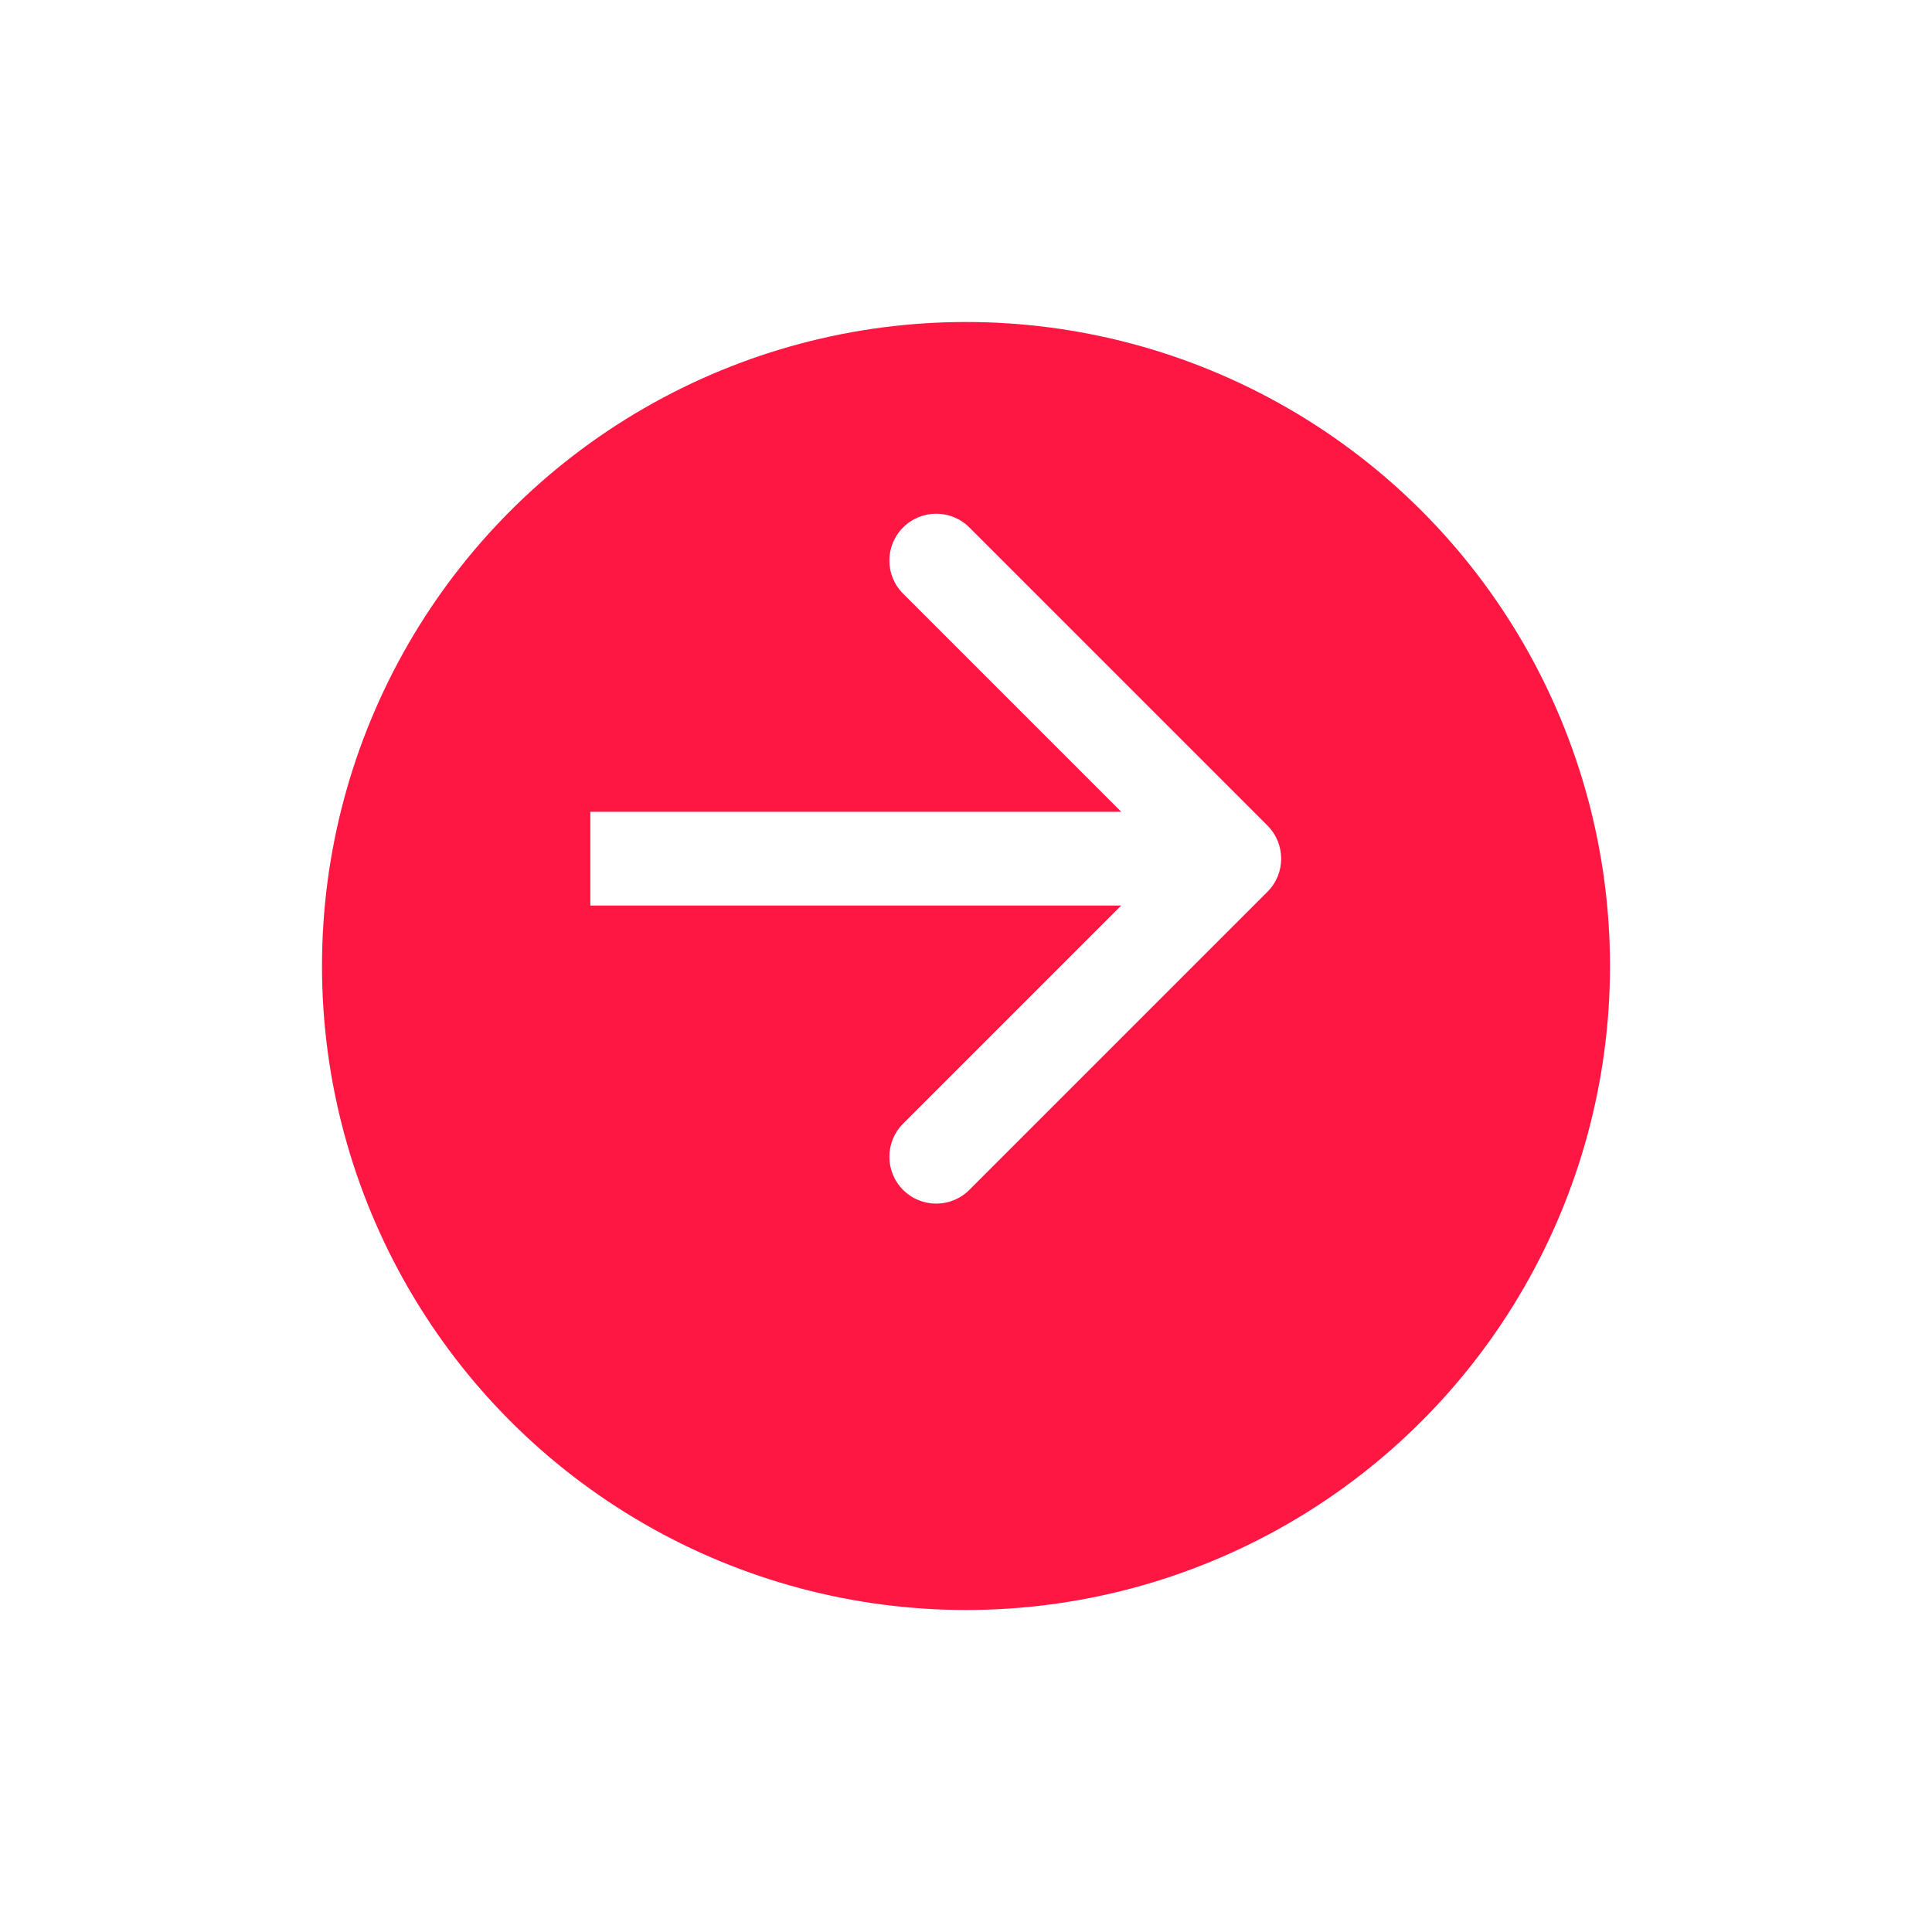 <svg width="36" height="36" viewBox="0 0 36 36" fill="none" xmlns="http://www.w3.org/2000/svg">
<g filter="url(#filter0_d)">
<circle cx="18" cy="16" r="12" fill="#FF1744"/>
</g>
<path d="M23.617 16.617C23.958 16.276 23.958 15.724 23.617 15.383L18.062 9.828C17.721 9.487 17.169 9.487 16.828 9.828C16.487 10.169 16.487 10.721 16.828 11.062L21.766 16L16.828 20.938C16.487 21.279 16.487 21.831 16.828 22.172C17.169 22.513 17.721 22.513 18.062 22.172L23.617 16.617ZM11 16.873H23V15.127H11V16.873Z" fill="white"/>
<defs>
<filter id="filter0_d" x="0" y="0" width="36" height="36" filterUnits="userSpaceOnUse" color-interpolation-filters="sRGB">
<feFlood flood-opacity="0" result="BackgroundImageFix"/>
<feColorMatrix in="SourceAlpha" type="matrix" values="0 0 0 0 0 0 0 0 0 0 0 0 0 0 0 0 0 0 127 0"/>
<feOffset dy="2"/>
<feGaussianBlur stdDeviation="3"/>
<feColorMatrix type="matrix" values="0 0 0 0 0 0 0 0 0 0 0 0 0 0 0 0 0 0 0.47 0"/>
<feBlend mode="normal" in2="BackgroundImageFix" result="effect1_dropShadow"/>
<feBlend mode="normal" in="SourceGraphic" in2="effect1_dropShadow" result="shape"/>
</filter>
</defs>
</svg>
